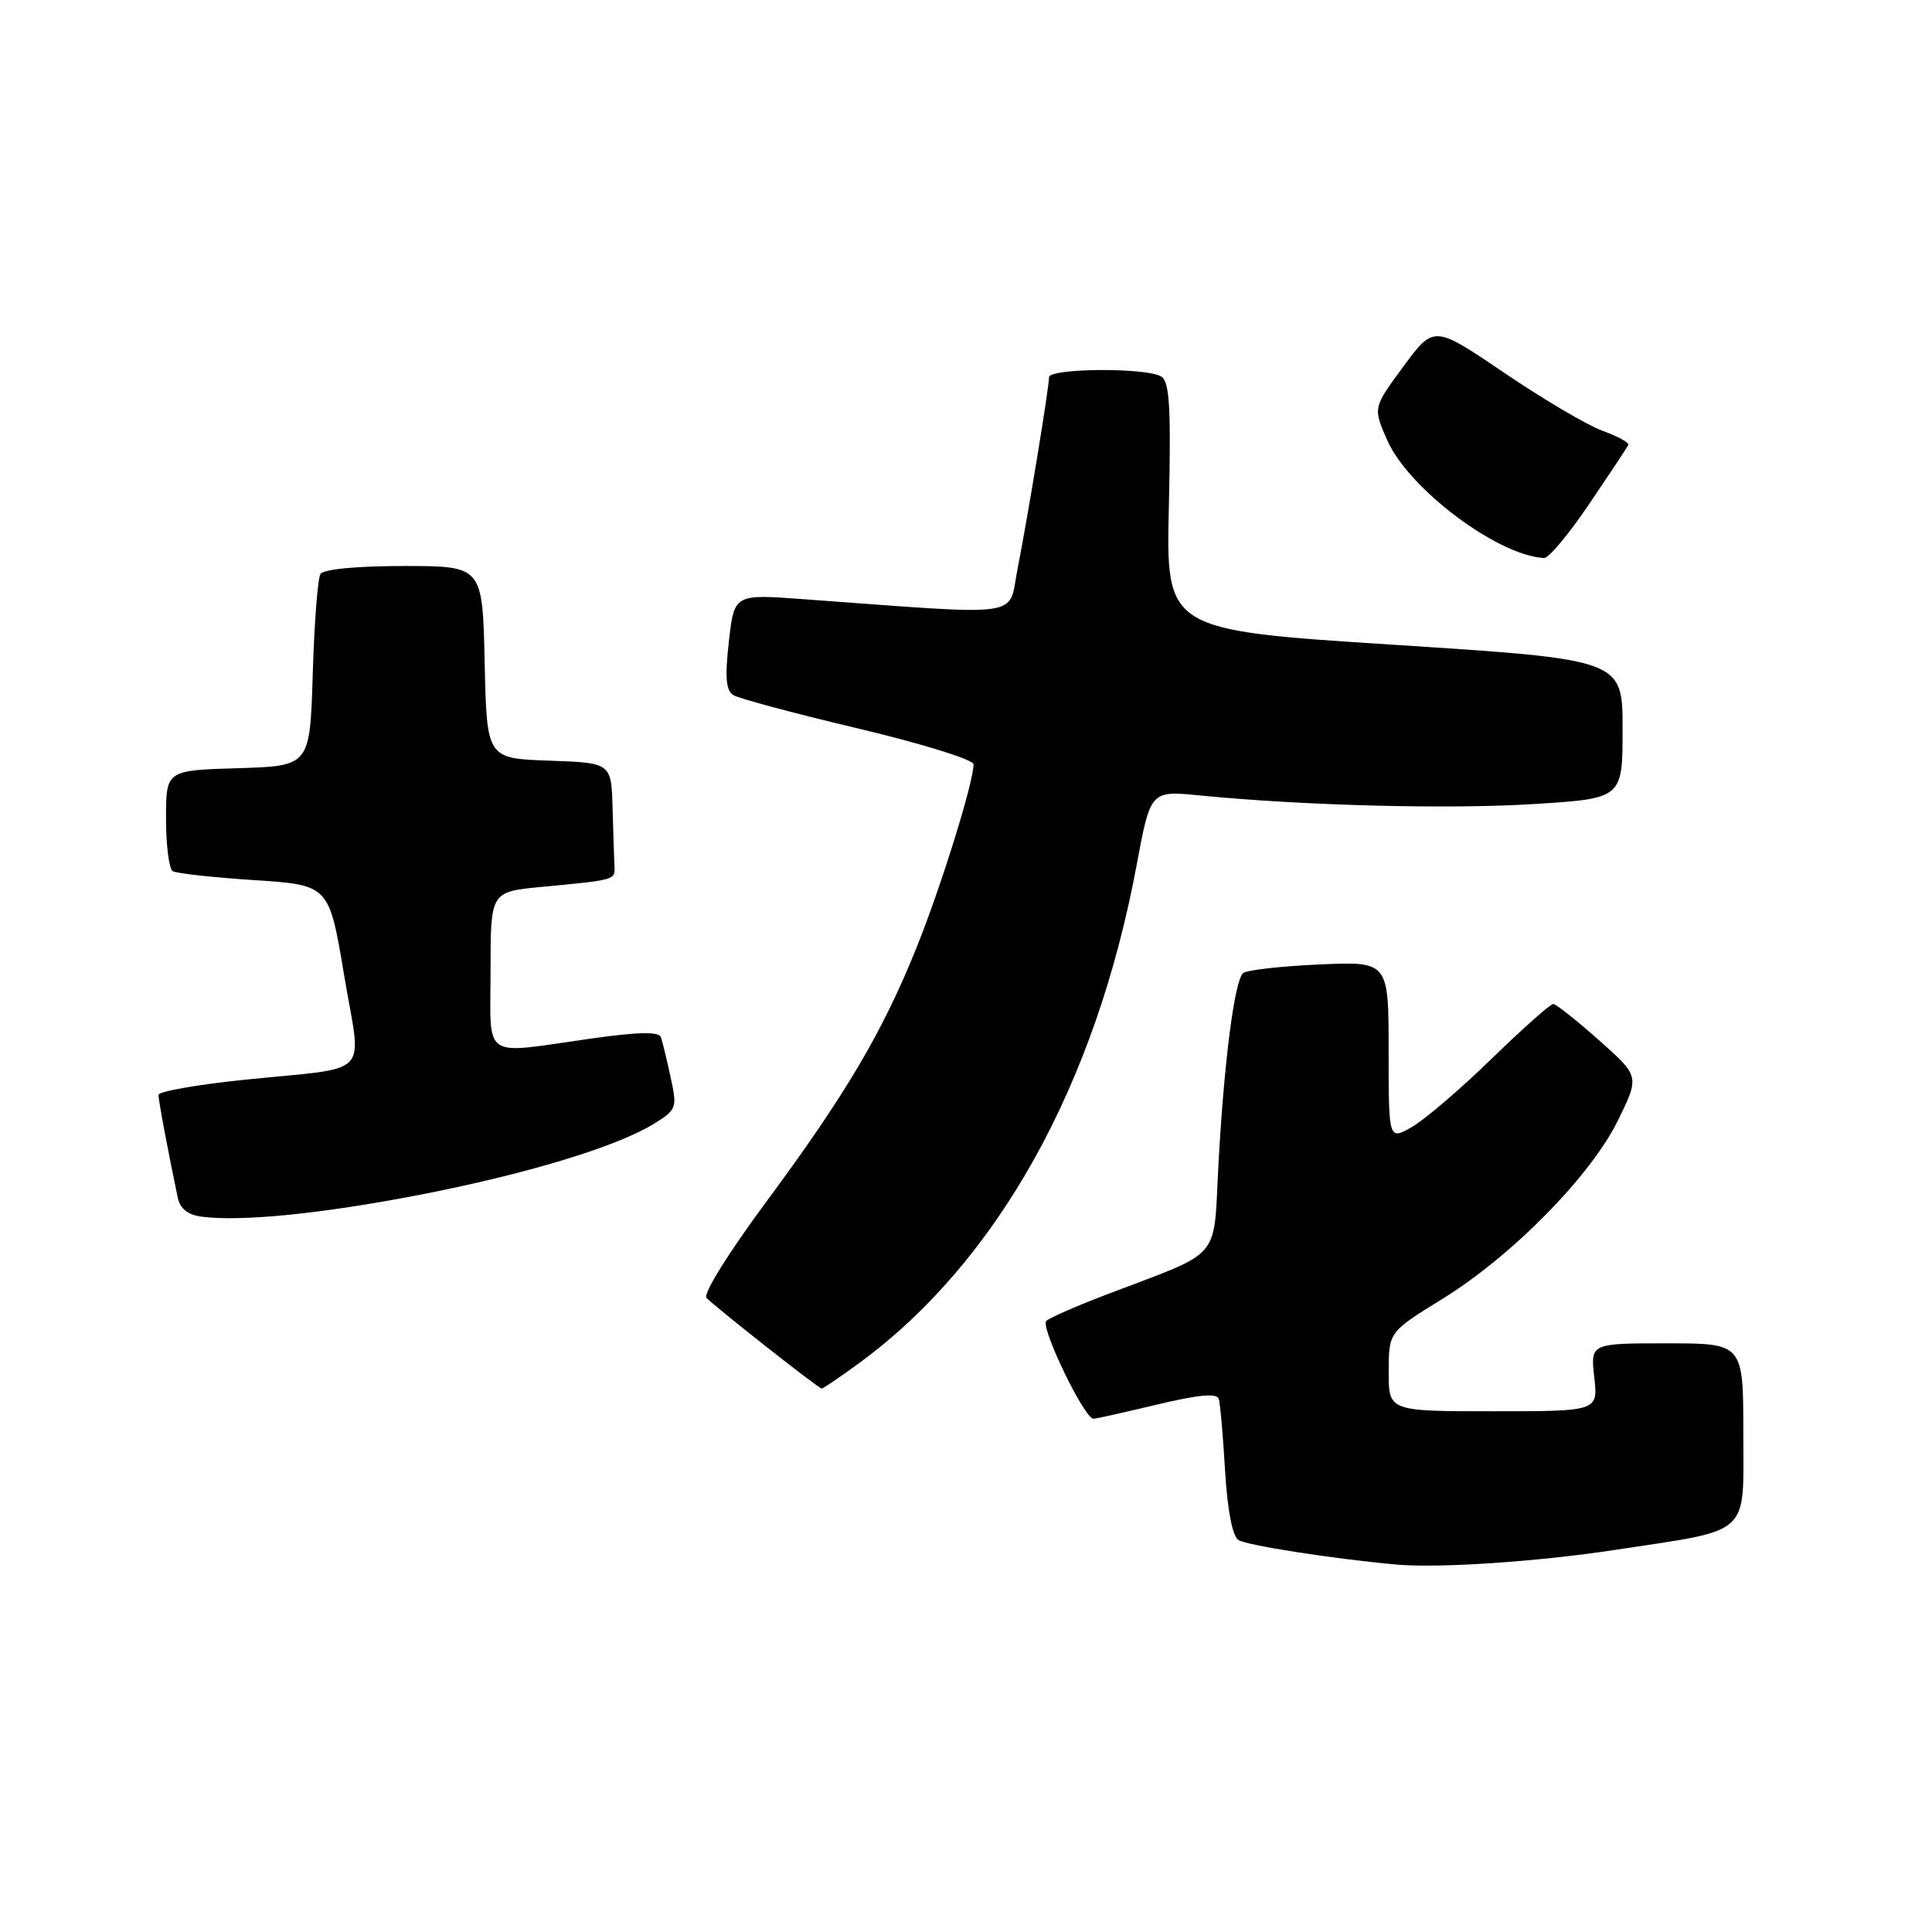 <?xml version="1.0" encoding="UTF-8" standalone="no"?>
<!DOCTYPE svg PUBLIC "-//W3C//DTD SVG 1.1//EN" "http://www.w3.org/Graphics/SVG/1.1/DTD/svg11.dtd" >
<svg xmlns="http://www.w3.org/2000/svg" xmlns:xlink="http://www.w3.org/1999/xlink" version="1.1" viewBox="0 0 256 256">
 <g >
 <path fill="currentColor"
d=" M 214.00 205.37 C 232.22 202.60 231.00 203.71 231.00 189.96 C 231.00 178.00 231.00 178.00 220.87 178.00 C 210.74 178.00 210.74 178.00 211.25 182.50 C 211.75 187.00 211.75 187.00 197.88 187.00 C 184.00 187.00 184.00 187.00 184.01 181.75 C 184.02 176.50 184.02 176.50 191.08 172.14 C 200.35 166.43 210.79 155.80 214.41 148.42 C 217.25 142.61 217.25 142.61 211.88 137.84 C 208.92 135.21 206.19 133.05 205.82 133.03 C 205.45 133.01 201.79 136.26 197.69 140.25 C 193.59 144.24 188.84 148.31 187.12 149.31 C 184.00 151.11 184.00 151.11 184.00 139.25 C 184.00 127.38 184.00 127.38 174.75 127.80 C 169.66 128.03 165.14 128.54 164.71 128.95 C 163.57 130.00 162.20 140.65 161.46 154.14 C 160.73 167.33 162.25 165.56 146.50 171.58 C 142.65 173.05 139.11 174.60 138.64 175.03 C 137.80 175.80 143.69 188.01 144.89 187.99 C 145.23 187.99 149.02 187.14 153.33 186.11 C 158.86 184.79 161.25 184.57 161.50 185.37 C 161.69 185.99 162.06 190.27 162.33 194.89 C 162.64 200.11 163.31 203.57 164.10 204.06 C 165.26 204.78 176.50 206.53 185.00 207.31 C 190.56 207.82 203.68 206.94 214.00 205.37 Z  M 113.88 180.59 C 132.18 167.16 145.17 143.83 150.61 114.63 C 152.45 104.75 152.45 104.75 158.97 105.40 C 172.70 106.75 191.96 107.25 203.25 106.54 C 215.00 105.80 215.00 105.80 215.00 96.60 C 215.00 87.39 215.00 87.39 184.75 85.44 C 154.50 83.50 154.50 83.50 154.88 67.14 C 155.18 54.02 154.98 50.60 153.88 49.90 C 151.95 48.68 139.00 48.77 139.00 50.00 C 139.00 51.40 136.22 68.30 134.83 75.39 C 133.53 81.96 136.30 81.57 106.39 79.39 C 97.29 78.72 97.29 78.72 96.58 85.01 C 96.04 89.74 96.19 91.50 97.18 92.11 C 97.90 92.56 105.36 94.55 113.75 96.54 C 122.14 98.53 129.00 100.66 129.00 101.27 C 129.00 103.67 124.70 117.49 121.42 125.63 C 116.89 136.87 111.98 145.15 101.39 159.44 C 96.45 166.12 93.11 171.50 93.62 171.99 C 95.18 173.52 108.49 183.99 108.87 183.99 C 109.07 184.00 111.32 182.46 113.88 180.59 Z  M 55.50 158.34 C 69.66 155.60 81.71 151.96 86.64 148.91 C 89.66 147.05 89.75 146.81 88.86 142.74 C 88.36 140.41 87.78 138.02 87.57 137.43 C 87.31 136.68 84.57 136.73 78.35 137.61 C 63.61 139.70 65.00 140.64 65.00 128.58 C 65.00 118.16 65.00 118.16 71.75 117.52 C 81.64 116.58 81.51 116.62 81.42 114.74 C 81.37 113.78 81.26 110.32 81.17 107.04 C 81.00 101.08 81.00 101.08 72.75 100.79 C 64.50 100.50 64.50 100.50 64.22 87.75 C 63.94 75.00 63.94 75.00 53.53 75.00 C 47.27 75.00 42.86 75.42 42.46 76.06 C 42.10 76.64 41.64 82.61 41.44 89.31 C 41.07 101.50 41.07 101.50 31.54 101.79 C 22.00 102.07 22.00 102.07 22.00 108.48 C 22.00 112.00 22.40 115.13 22.88 115.43 C 23.37 115.73 28.23 116.27 33.68 116.62 C 43.60 117.27 43.60 117.27 45.59 129.17 C 47.91 143.08 49.62 141.29 32.25 143.09 C 26.06 143.73 21.00 144.63 21.00 145.08 C 21.00 145.81 22.23 152.39 23.55 158.68 C 23.86 160.17 24.89 160.98 26.75 161.22 C 32.04 161.89 42.61 160.83 55.50 158.34 Z  M 210.60 66.75 C 213.30 62.76 215.62 59.26 215.76 58.96 C 215.91 58.66 214.38 57.82 212.36 57.09 C 210.35 56.36 204.49 52.91 199.35 49.42 C 190.00 43.08 190.00 43.08 185.96 48.56 C 181.92 54.03 181.92 54.03 183.83 58.36 C 186.68 64.79 198.46 73.63 204.60 73.94 C 205.21 73.97 207.91 70.74 210.60 66.75 Z "/>
</g>
</svg>